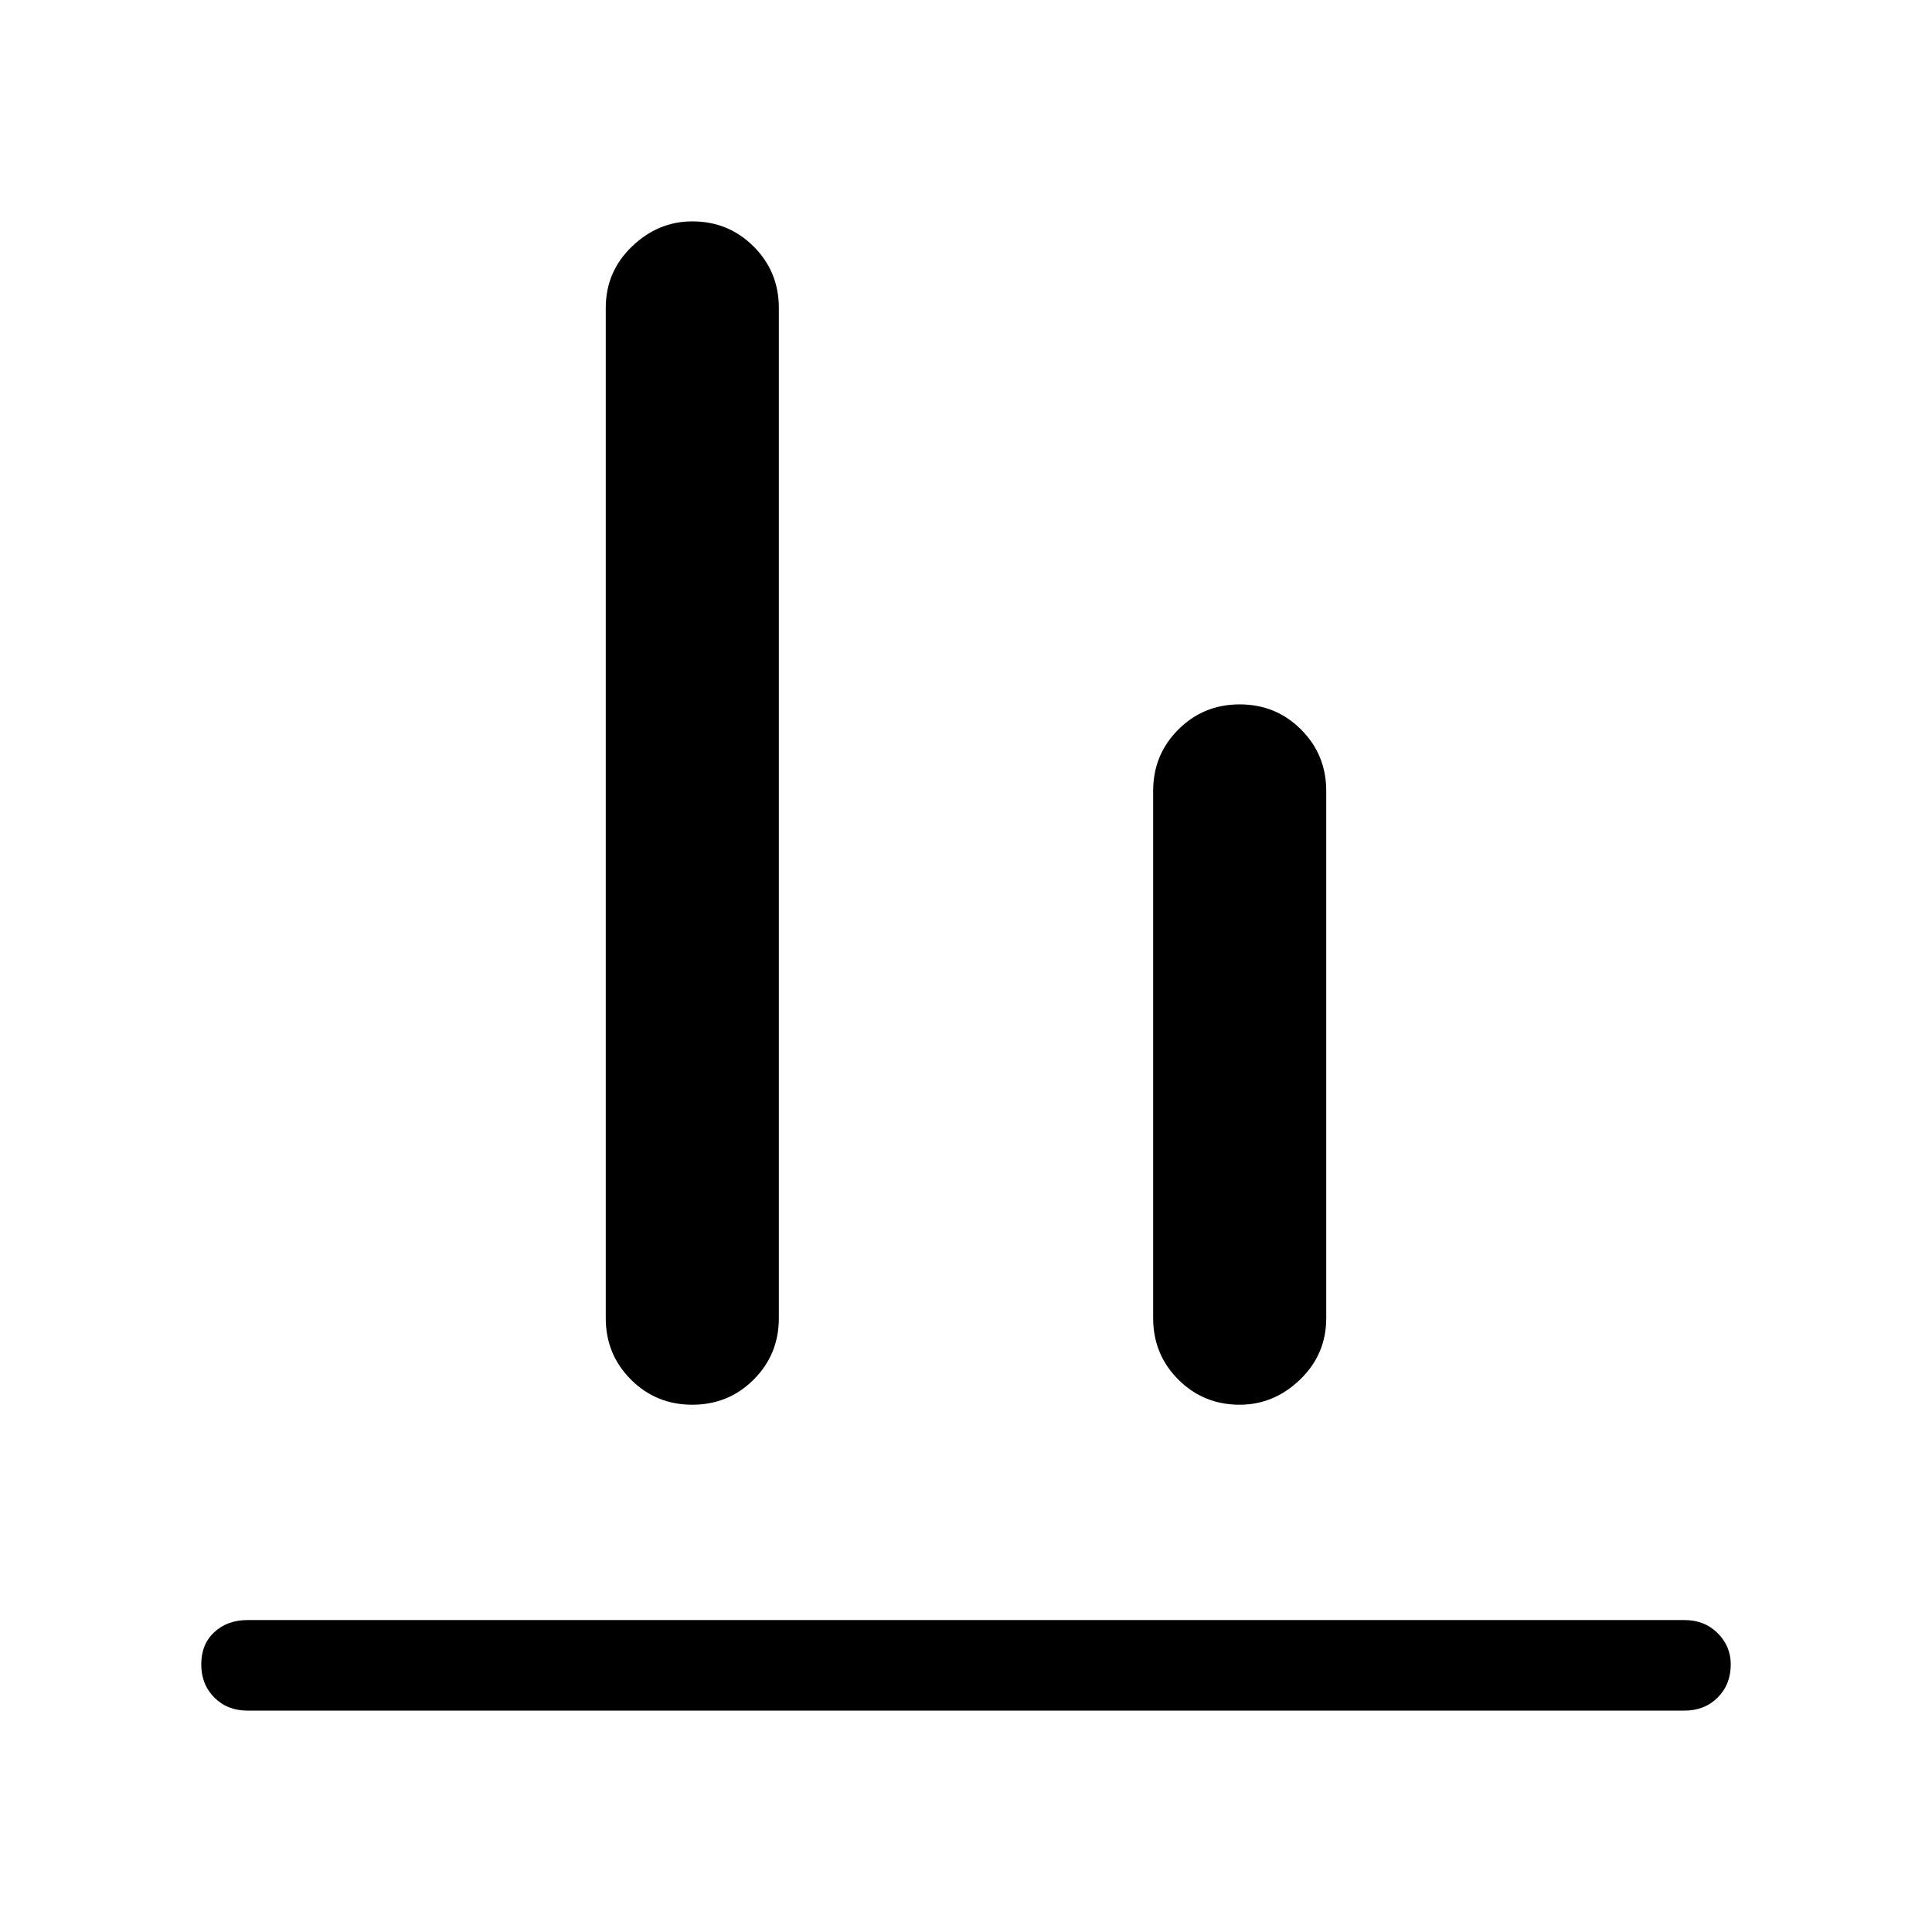 <svg xmlns="http://www.w3.org/2000/svg" width="48" height="48"><path d="M6.15 42.5q-.5 0-.825-.325Q5 41.85 5 41.35q0-.5.325-.8.325-.3.825-.3h35.7q.5 0 .825.325.325.325.325.775 0 .5-.325.825-.325.325-.825.325zm11.05-7.6q-.9 0-1.525-.625-.625-.625-.625-1.525V7.65q0-.9.65-1.525.65-.625 1.5-.625.9 0 1.525.625.625.625.625 1.525v25.1q0 .9-.625 1.525-.625.625-1.525.625zm13.6 0q-.9 0-1.525-.625-.625-.625-.625-1.525v-13.1q0-.9.625-1.525.625-.625 1.525-.625.9 0 1.525.625.625.625.625 1.525v13.1q0 .9-.65 1.525-.65.625-1.5.625z"/></svg>